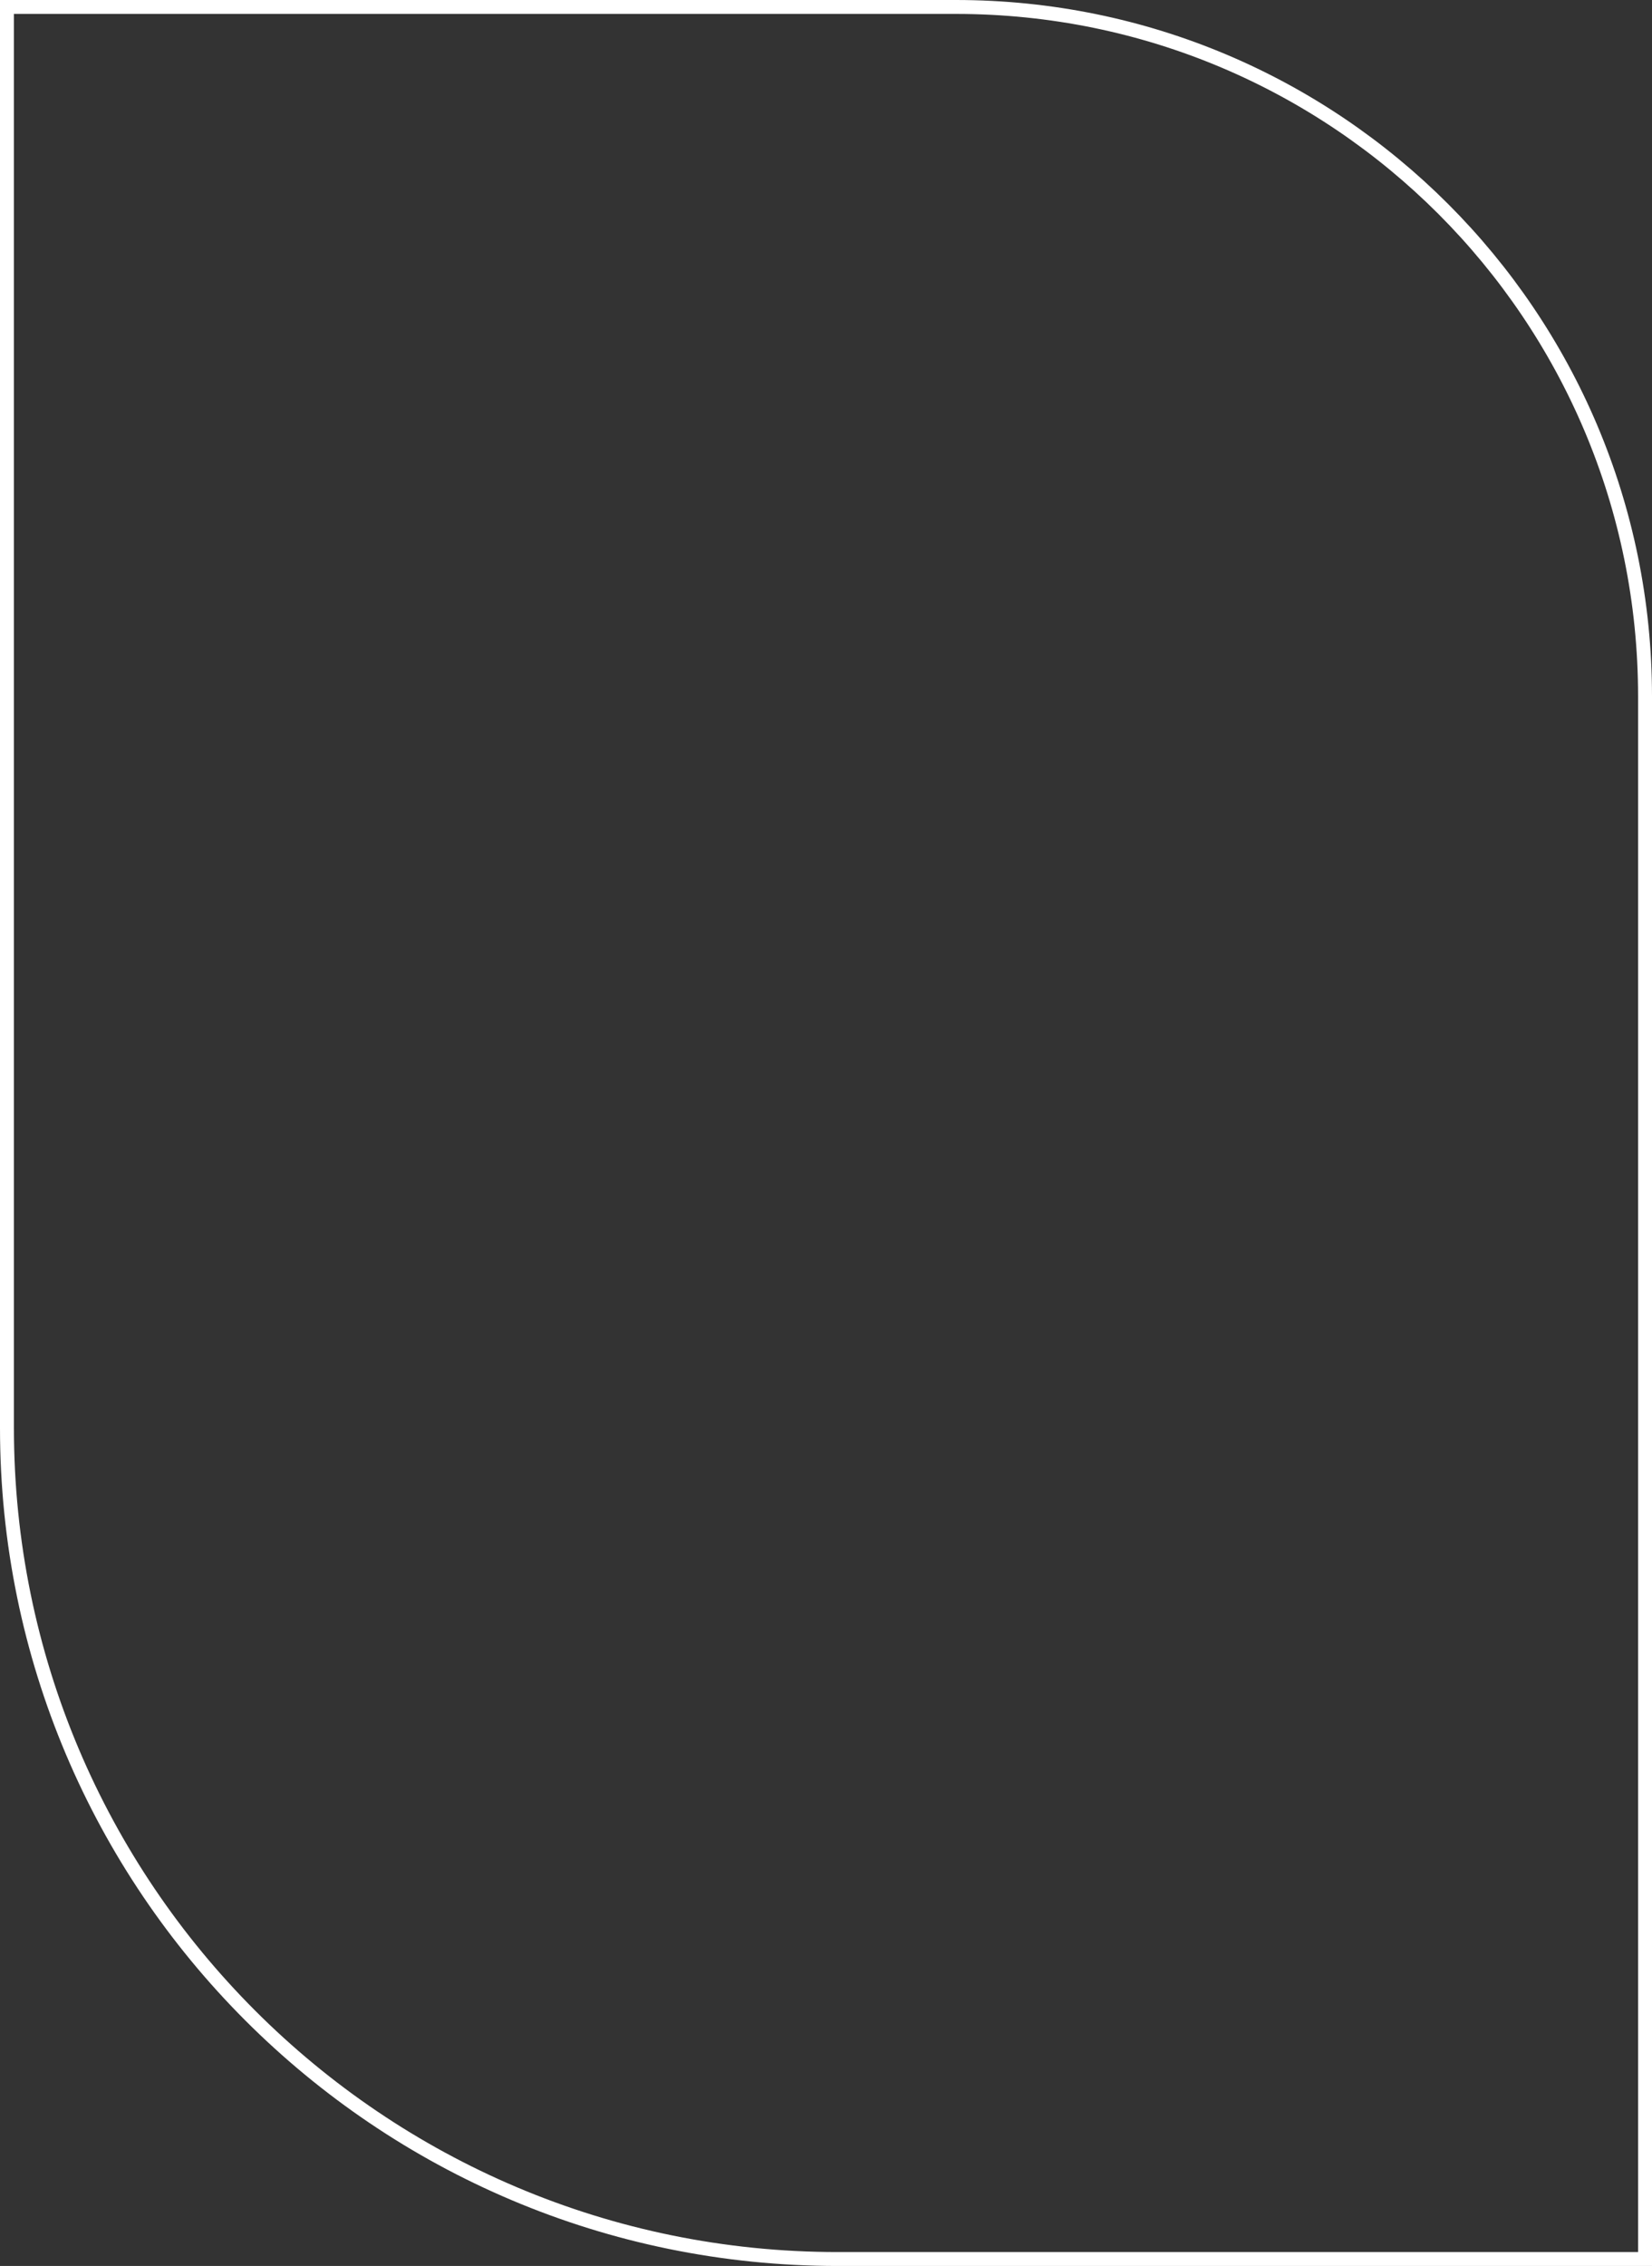 <svg width="356" height="488" viewBox="0 0 356 488" fill="none" xmlns="http://www.w3.org/2000/svg">
<rect x="0" y="0" width="356" height="488" fill="#333333" stroke="none"/>
<path d="M1.5 1.5H206C288.014 1.5 354.5 67.986 354.5 150V486.5H180.5C81.641 486.5 1.5 406.359 1.5 307.5V1.5Z" stroke="white" stroke-width="3"/>
</svg>
